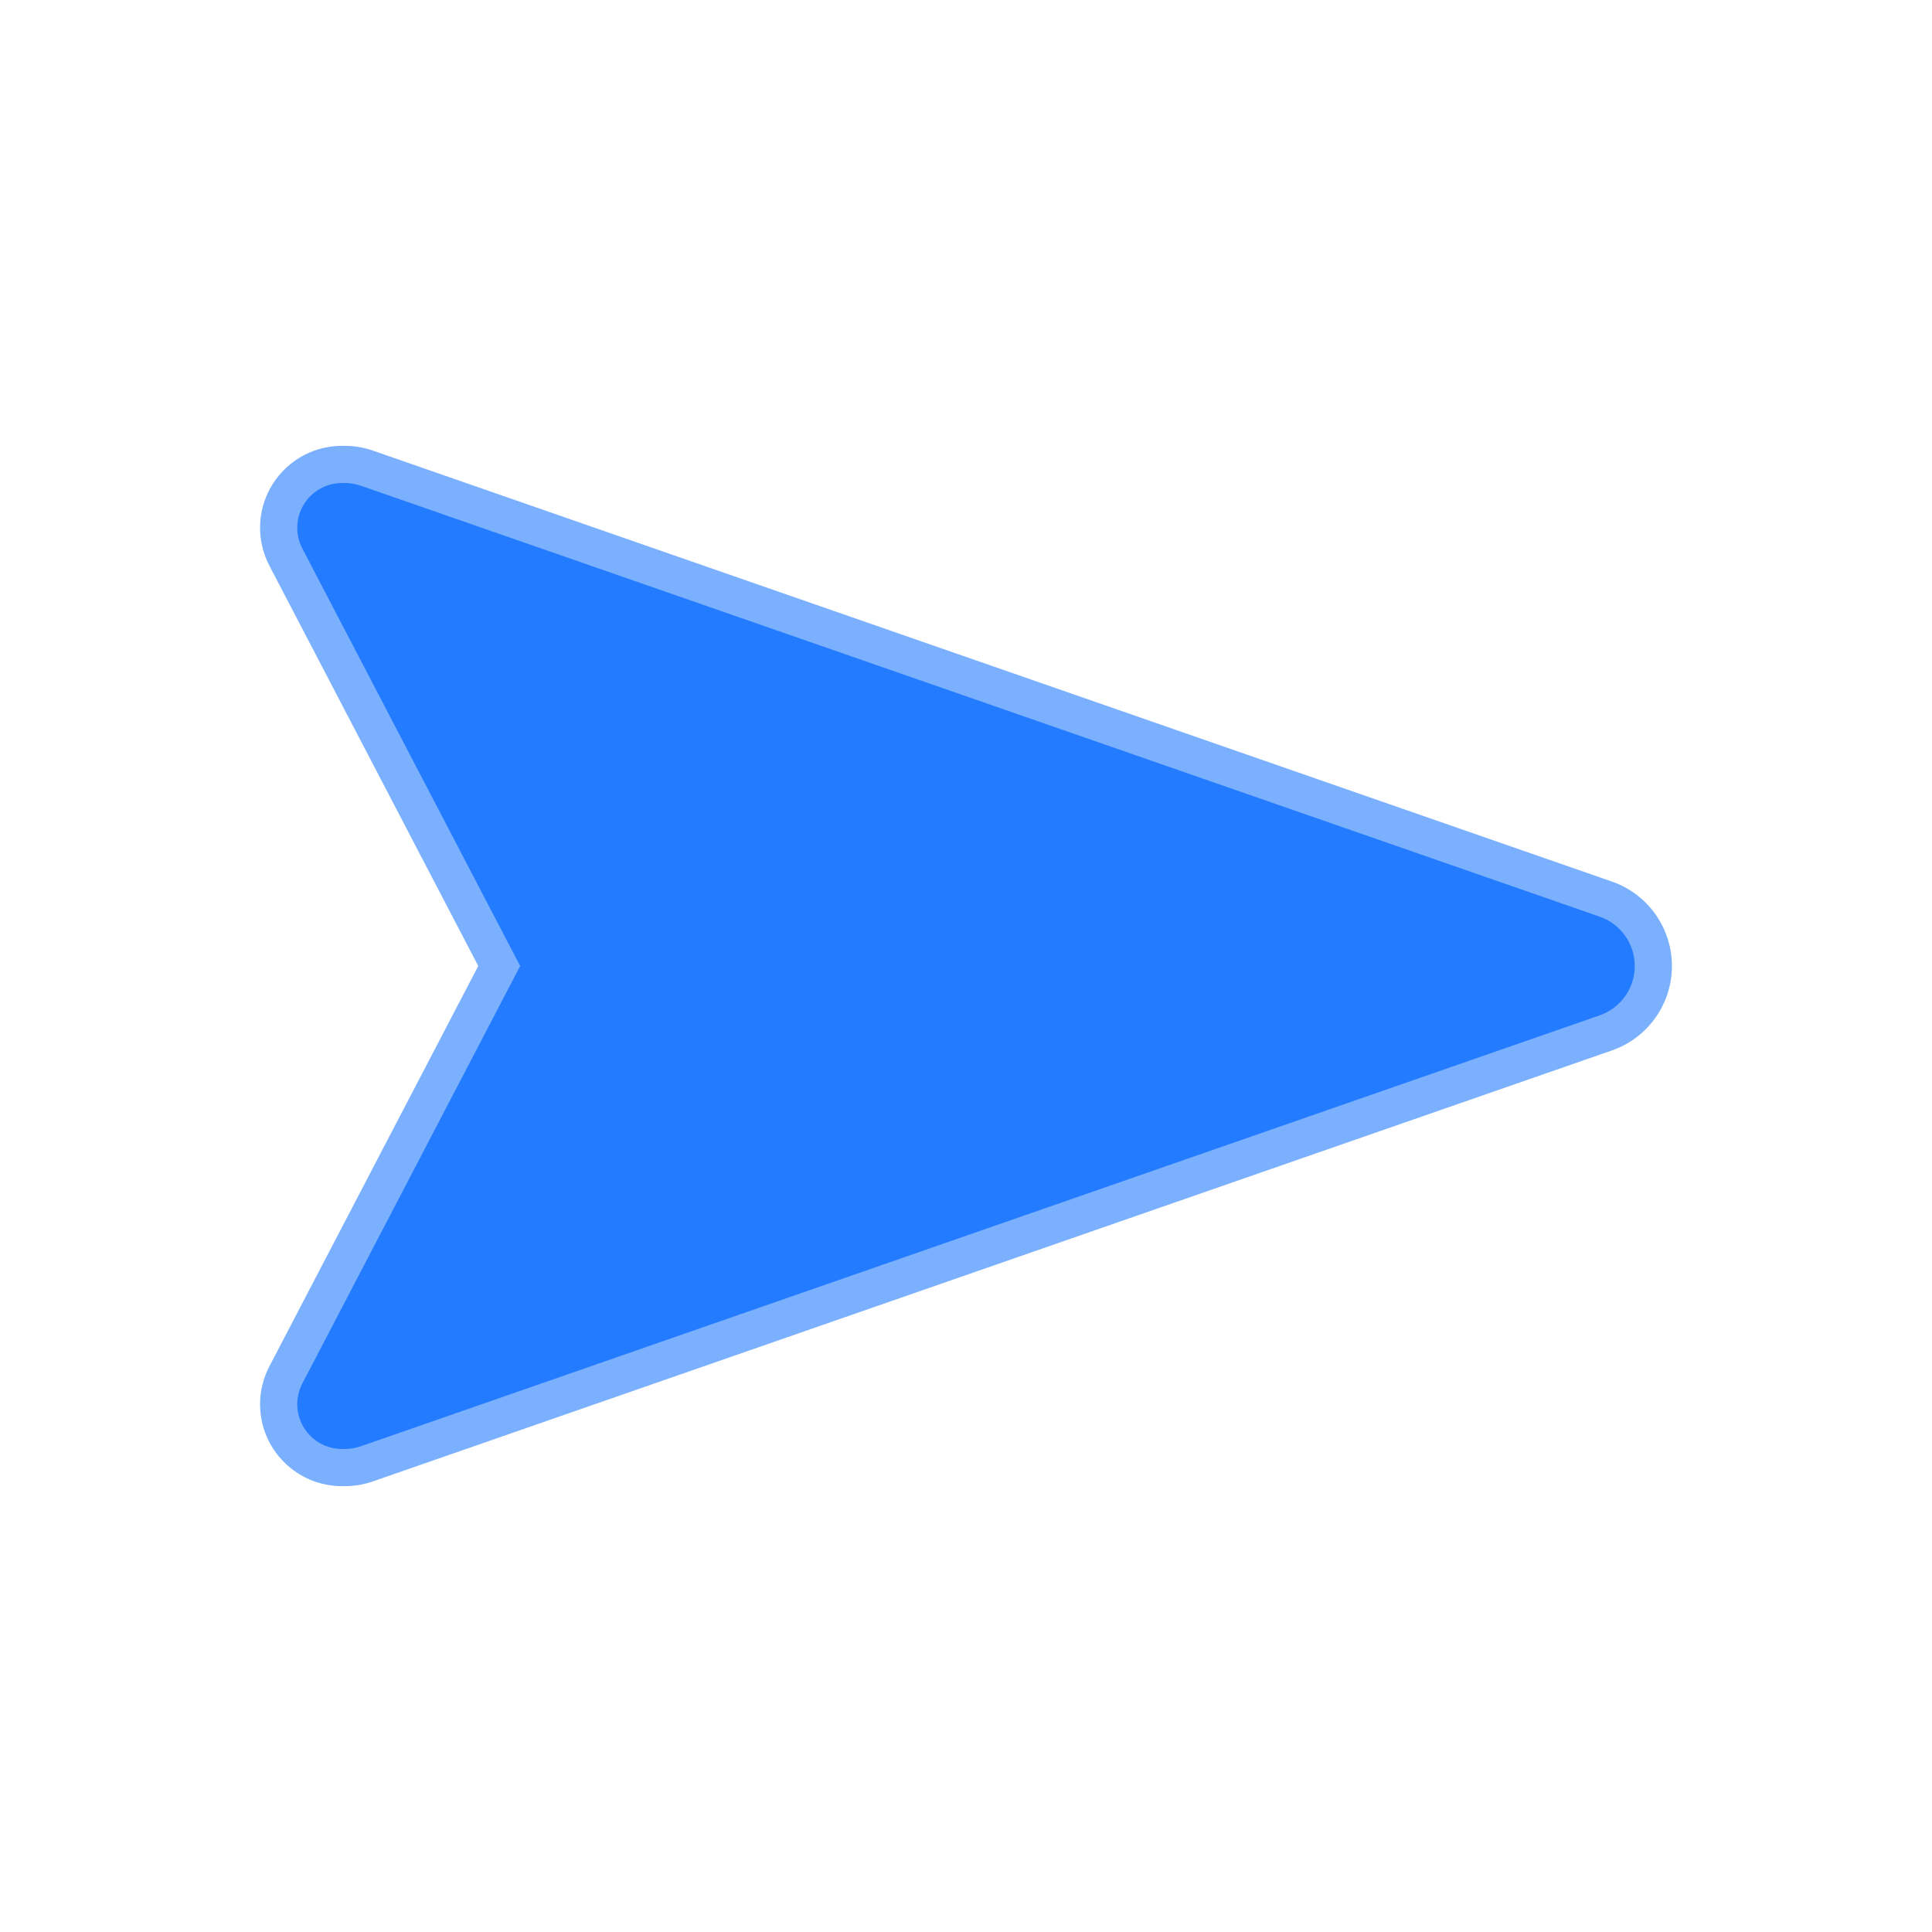 <svg width="52" height="52" viewBox="0 0 52 52" fill="none" xmlns="http://www.w3.org/2000/svg">
<path opacity="0.6" fill-rule="evenodd" clip-rule="evenodd" d="M12.872 26L7.25 36.776C7.086 37.09 7 37.44 7 37.795C7 39.013 7.987 40 9.205 40H9.283C9.539 40 9.792 39.957 10.033 39.873L43.384 28.273C44.352 27.936 45 27.024 45 26C45 24.976 44.352 24.064 43.384 23.727L10.033 12.127C9.792 12.043 9.539 12 9.283 12H9.205C7.987 12 7 12.987 7 14.205C7 14.56 7.086 14.91 7.25 15.224L12.872 26Z" fill="#237BFF"/>
<path d="M14 26L8.137 37.238C8.047 37.41 8 37.601 8 37.795C8 38.461 8.539 39 9.205 39H9.283C9.427 39 9.569 38.976 9.705 38.929L43.056 27.328C43.621 27.132 44 26.599 44 26C44 25.401 43.621 24.868 43.056 24.672L9.705 13.071C9.569 13.024 9.427 13 9.283 13H9.205C8.539 13 8 13.539 8 14.205C8 14.399 8.047 14.59 8.137 14.762L14 26Z" fill="#237BFF"/>
</svg>
